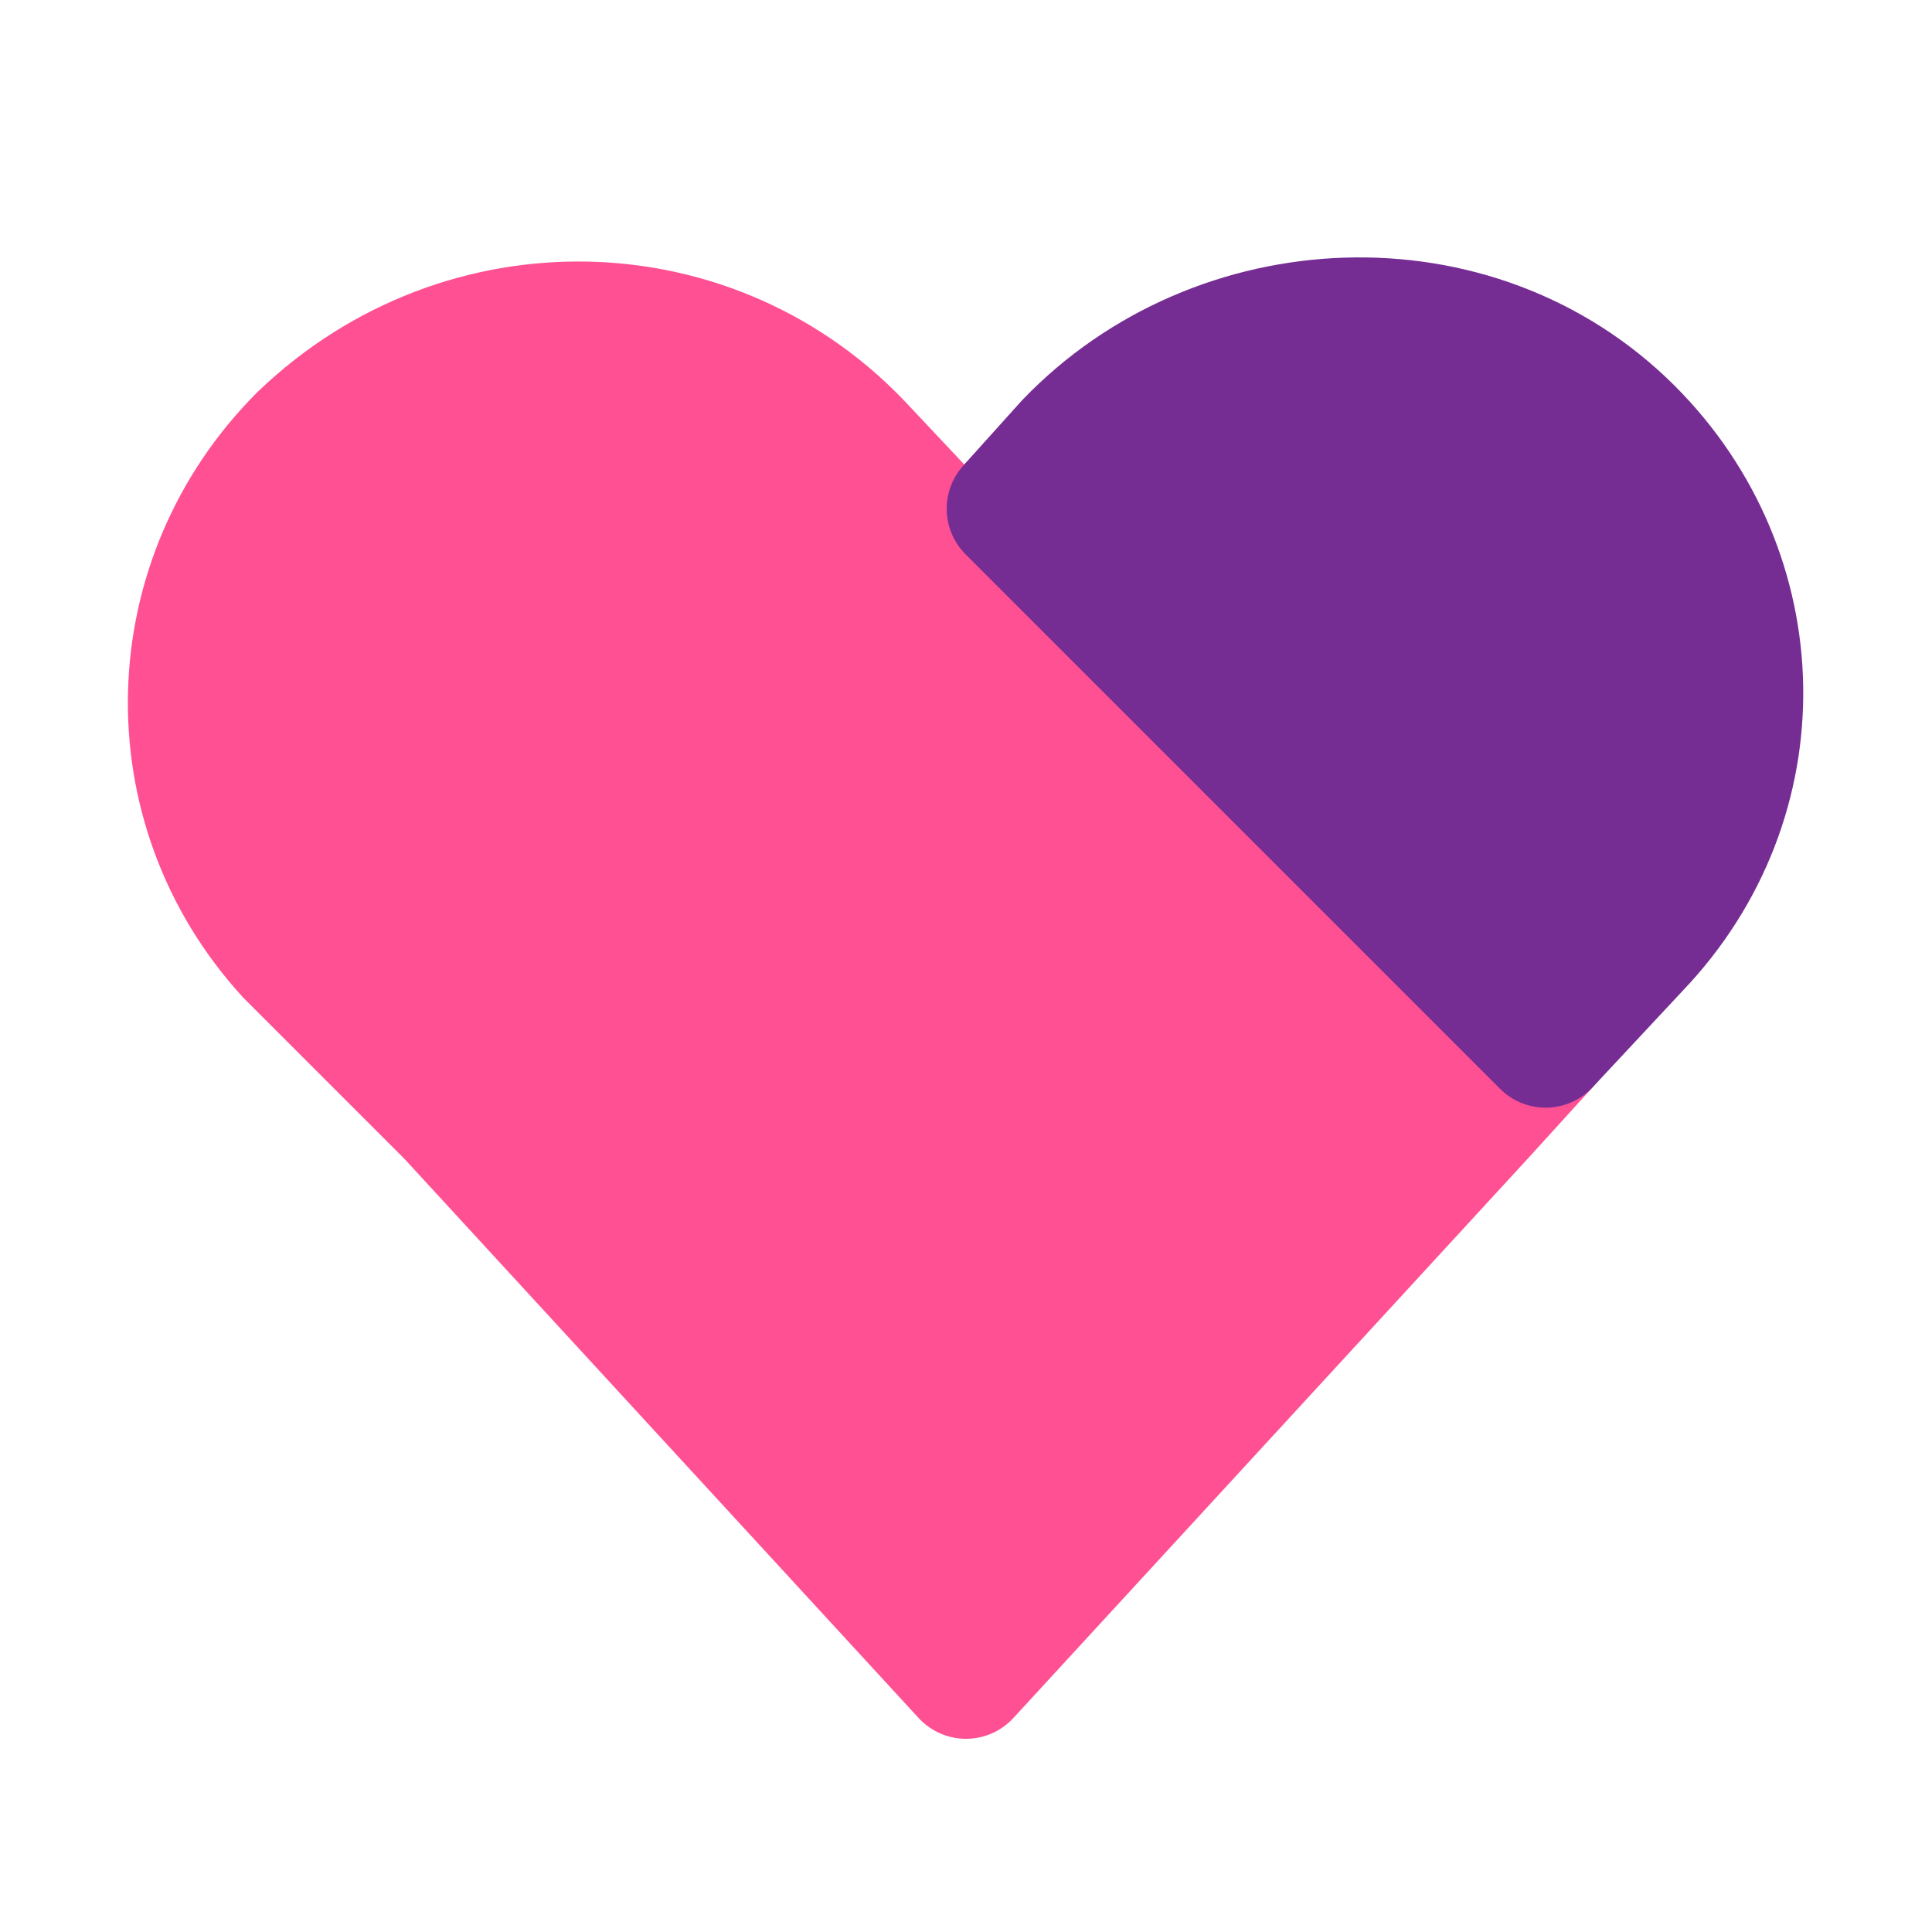<?xml version="1.0" encoding="utf-8"?>
<!-- Generator: Adobe Illustrator 23.0.3, SVG Export Plug-In . SVG Version: 6.00 Build 0)  -->
<svg version="1.1" id="Layer_1" xmlns="http://www.w3.org/2000/svg" xmlns:xlink="http://www.w3.org/1999/xlink" x="0px" y="0px"
	 viewBox="0 0 30 30" style="enable-background:new 0 0 30 30;" xml:space="preserve">
<style type="text/css">
	.st0{fill:#762D93;stroke:#762D93;stroke-width:4;stroke-linecap:round;stroke-linejoin:round;stroke-miterlimit:10;}
	.st1{fill:#762D93;stroke:#762D93;stroke-width:4;stroke-linecap:round;stroke-linejoin:round;stroke-miterlimit:10;}
	.st2{fill:none;stroke:#6A83BA;stroke-width:4;stroke-linecap:round;stroke-linejoin:round;stroke-miterlimit:10;}
	.st3{fill:#762D93;stroke:#762D93;stroke-width:2;stroke-linecap:round;stroke-linejoin:round;stroke-miterlimit:10;}
	.st4{fill#762D93;stroke:#762D93;stroke-width:2;stroke-linecap:round;stroke-linejoin:round;stroke-miterlimit:10;}
	.st5{fill:#762D93;stroke:#762D93;stroke-width:2;stroke-linecap:round;stroke-linejoin:round;stroke-miterlimit:10;}
	.st6{fill:#762D93;stroke:#762D93;stroke-width:2;stroke-linecap:round;stroke-linejoin:round;stroke-miterlimit:10;}
	.st7{fill:#762D93;stroke:#762D93;stroke-width:2;stroke-linecap:round;stroke-linejoin:round;stroke-miterlimit:10;}
	.st8{fill:#1F992A;stroke:#1F992A;stroke-width:2;stroke-linecap:round;stroke-linejoin:round;stroke-miterlimit:10;}
	.st9{fill:#762D93;stroke:#762D93;stroke-width:2;stroke-linecap:round;stroke-linejoin:round;stroke-miterlimit:10;}
	.st10{fill:#762D93;stroke:#762D93;stroke-width:2;stroke-linecap:round;stroke-linejoin:round;stroke-miterlimit:10;}
	.st11{fill:#FF5093;stroke:#FF5093;stroke-width:2;stroke-linecap:round;stroke-linejoin:round;stroke-miterlimit:10;}
	.st12{fill:#762D93;stroke:#762D93;stroke-width:2;stroke-linecap:round;stroke-linejoin:round;stroke-miterlimit:10;}
	.st13{fill:#5189E5;stroke:#5189E5;stroke-width:2;stroke-linecap:round;stroke-linejoin:round;stroke-miterlimit:10;}
	.st14{fill:#6EBAFF;stroke:#6EBAFF;stroke-width:2;stroke-linecap:round;stroke-linejoin:round;stroke-miterlimit:10;}
	.st15{fill:#762D93;stroke:#762D93;stroke-width:2;stroke-linecap:round;stroke-linejoin:round;stroke-miterlimit:10;}
	.st16{fill:#762D93;stroke:#762D93;stroke-width:2;stroke-linecap:round;stroke-linejoin:round;stroke-miterlimit:10;}
	.st17{fill:#762D93;stroke:#762D93;stroke-width:2;stroke-linecap:round;stroke-linejoin:round;stroke-miterlimit:10;}
	.st18{fill:none;stroke:#E3FAFF;stroke-width:4;stroke-linecap:round;stroke-linejoin:round;stroke-miterlimit:10;}
	.st19{fill:#762D93;stroke:#762D93;stroke-width:2;stroke-linecap:round;stroke-linejoin:round;stroke-miterlimit:10;}
</style>
<g>
	<path class="st11" d="M15,8.7l-1.6-1.7c-2.3-2.5-6.2-2.6-8.7-0.2l0,0c-2.2,2.2-2.3,5.7-0.2,8L7,17.3l8,8.7l8-8.7l1-1.1l-8.3-8.3
		L15,8.7z"/>
</g>
<path class="st12" d="M25.3,6.7L25.3,6.7c-2.4-2.4-6.4-2.2-8.7,0.2l-0.9,1l8.3,8.3l1.4-1.5C27.6,12.4,27.5,8.9,25.3,6.7z"/>
</svg>
